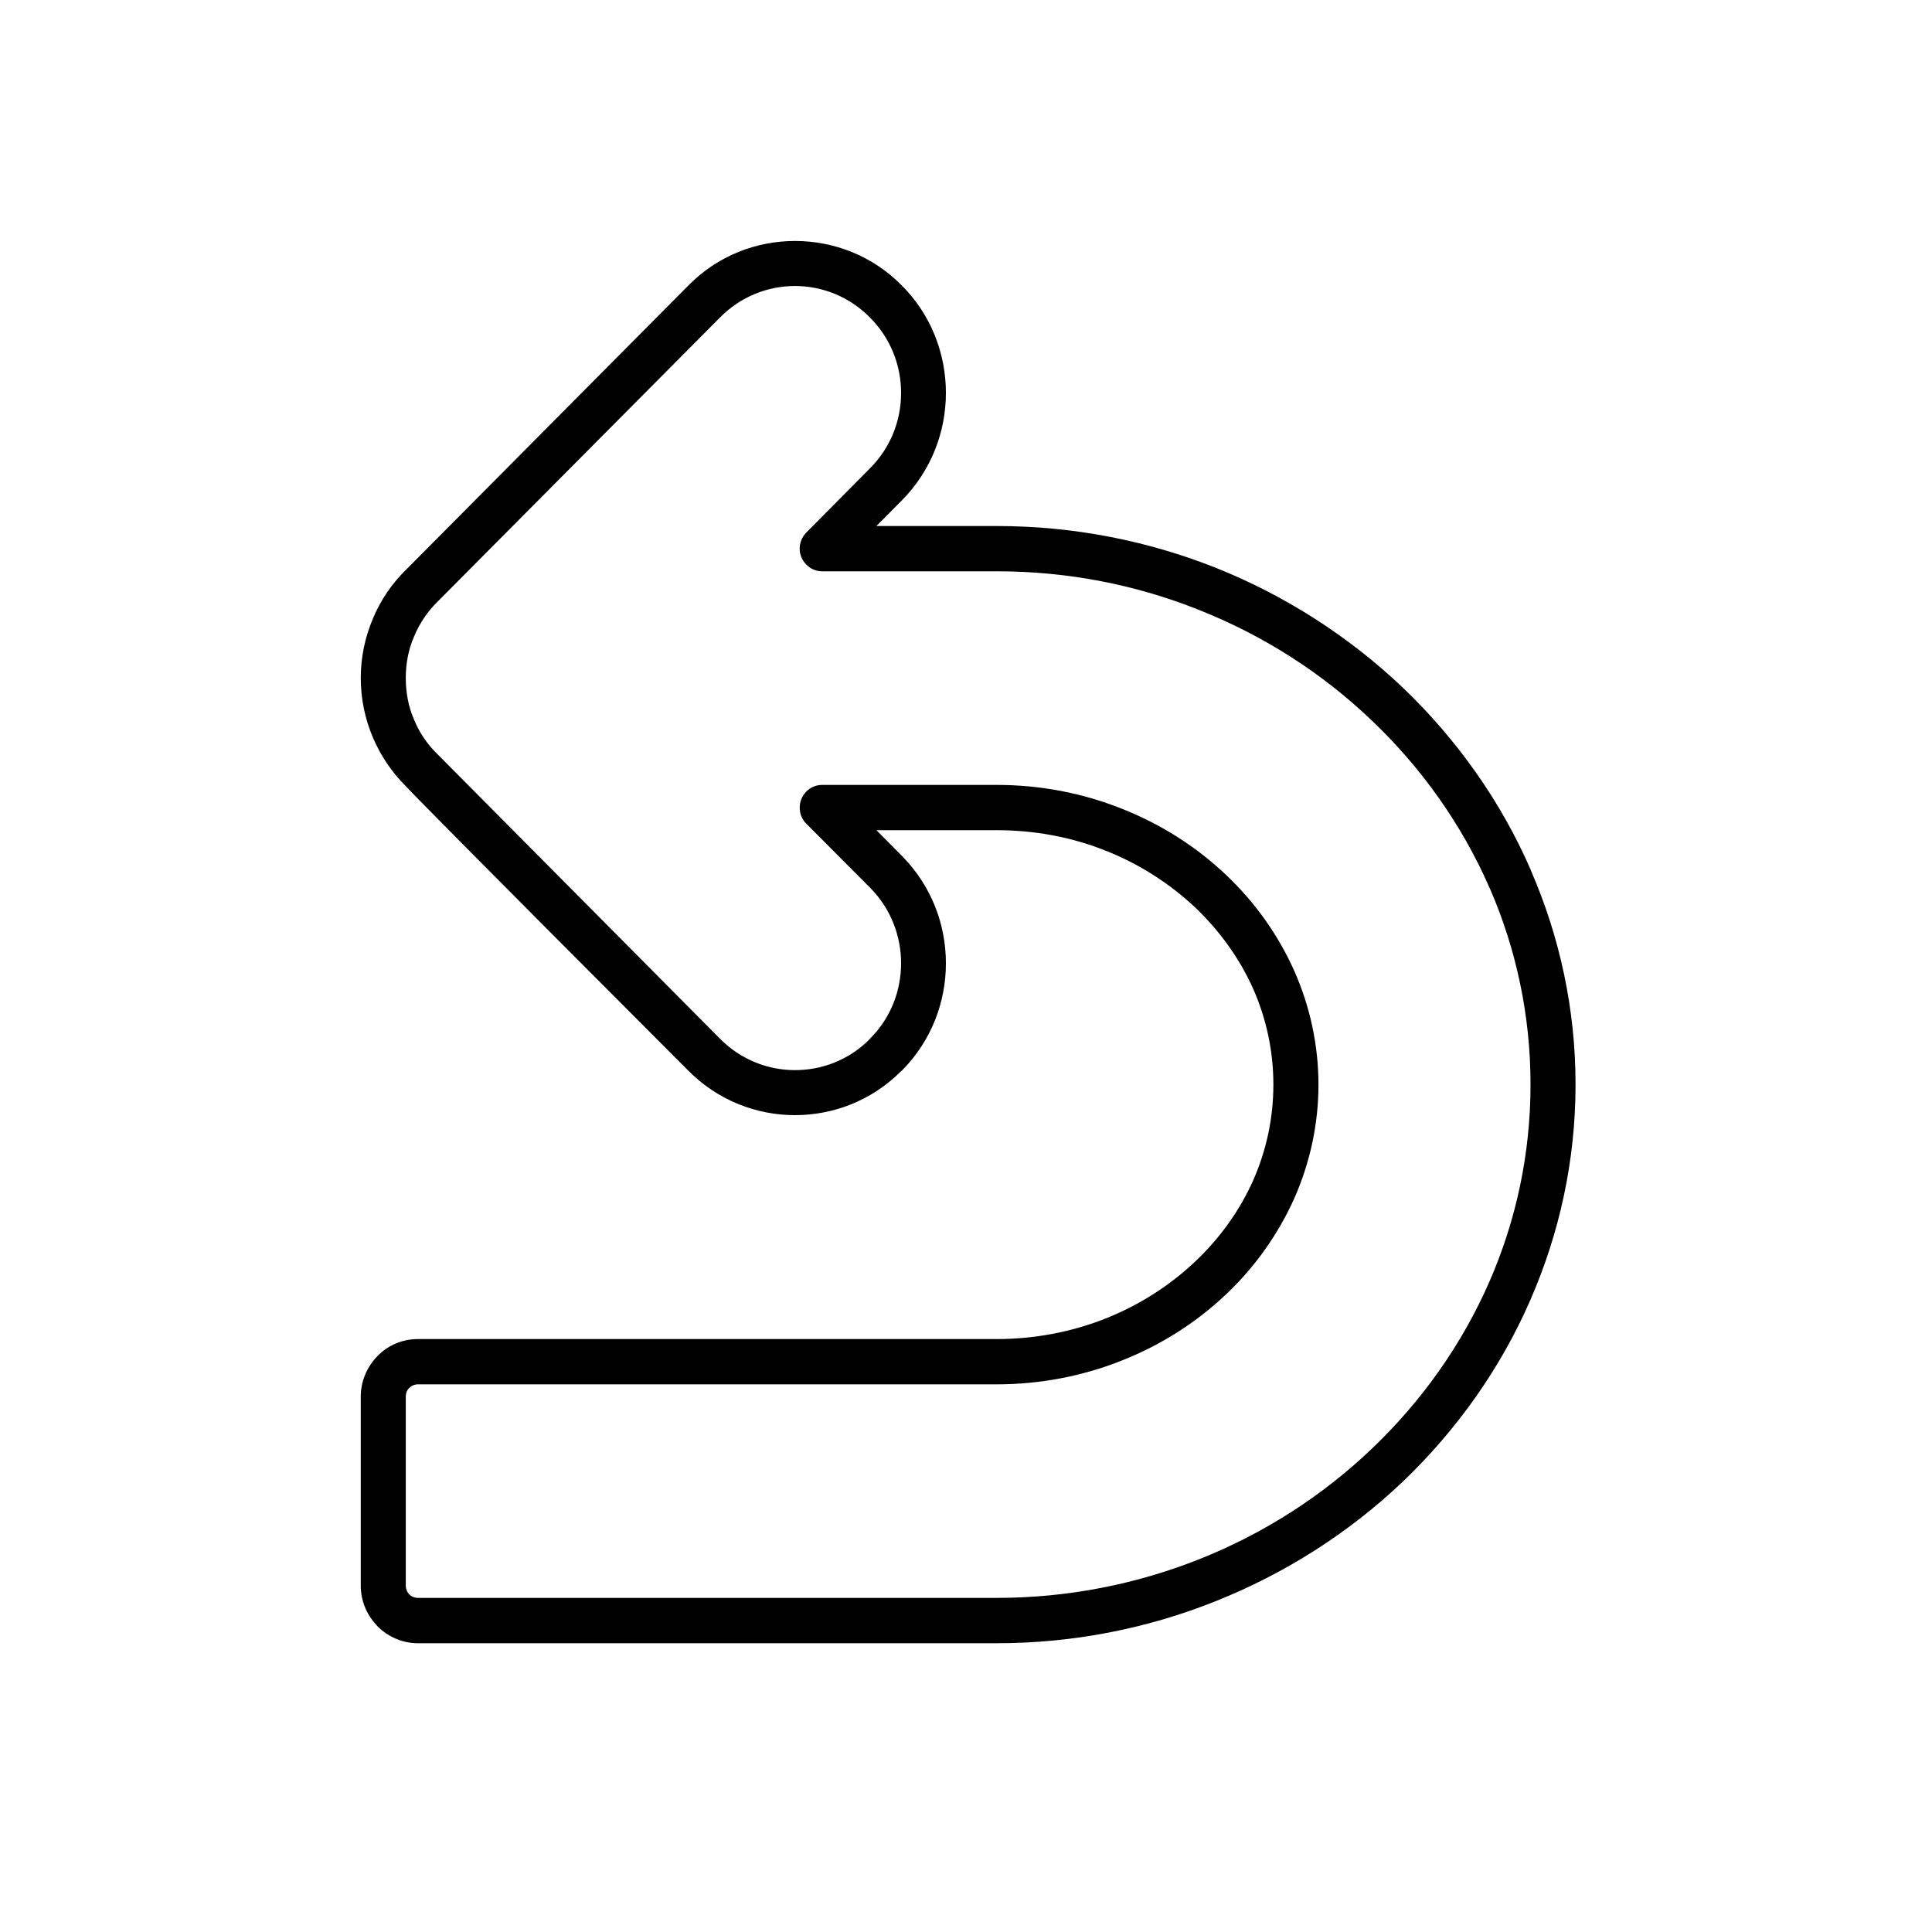<svg xmlns="http://www.w3.org/2000/svg" xmlns:xlink="http://www.w3.org/1999/xlink" width="40" zoomAndPan="magnify" viewBox="0 0 30 30" height="40" preserveAspectRatio="xMidYMid meet" version="1.0"><defs><clipPath id="7fc6944434"><path d="M 5.598 3.742 L 24.469 3.742 L 24.469 25.516 L 5.598 25.516 Z M 5.598 3.742 " clip-rule="nonzero"/></clipPath></defs><g clip-path="url(#7fc6944434)"><path fill="#000000" d="M 7.945 20.793 L 15.477 20.793 C 16.074 20.793 16.641 20.68 17.152 20.48 C 17.684 20.27 18.164 19.965 18.566 19.582 C 18.945 19.223 19.254 18.793 19.465 18.316 C 19.664 17.859 19.773 17.363 19.773 16.84 C 19.773 16.32 19.664 15.824 19.465 15.367 C 19.254 14.891 18.945 14.461 18.566 14.098 C 18.164 13.719 17.684 13.41 17.152 13.203 C 16.641 13 16.07 12.891 15.477 12.891 L 13.609 12.891 L 14.004 13.289 L 14.023 13.309 C 14.469 13.77 14.688 14.363 14.688 14.957 C 14.688 15.562 14.461 16.164 14.004 16.625 L 13.98 16.645 C 13.527 17.094 12.934 17.316 12.344 17.316 C 11.746 17.316 11.145 17.086 10.688 16.625 C 10.688 16.625 6.641 12.574 6.297 12.203 C 6.082 11.988 5.91 11.734 5.789 11.449 C 5.668 11.164 5.602 10.852 5.602 10.527 C 5.602 10.207 5.668 9.895 5.789 9.609 C 5.91 9.316 6.09 9.055 6.312 8.84 L 10.688 4.434 C 11.145 3.969 11.746 3.742 12.344 3.742 C 12.945 3.742 13.547 3.969 14.004 4.434 C 14.461 4.891 14.688 5.496 14.688 6.102 C 14.688 6.703 14.461 7.309 14.004 7.77 L 13.609 8.168 L 15.477 8.168 C 16.672 8.168 17.82 8.398 18.867 8.812 C 19.957 9.246 20.945 9.883 21.773 10.668 C 22.617 11.473 23.301 12.434 23.766 13.5 L 23.773 13.52 C 24.219 14.547 24.465 15.668 24.465 16.84 C 24.465 18.023 24.215 19.148 23.766 20.18 C 23.301 21.25 22.617 22.211 21.773 23.016 C 20.945 23.801 19.957 24.434 18.867 24.867 C 17.82 25.285 16.672 25.516 15.477 25.516 L 6.488 25.516 C 6.246 25.516 6.023 25.414 5.863 25.254 L 5.84 25.227 C 5.691 25.066 5.602 24.855 5.602 24.621 L 5.602 21.684 C 5.602 21.441 5.703 21.219 5.863 21.055 C 6.023 20.891 6.246 20.793 6.488 20.793 Z M 9.223 21.496 L 6.488 21.496 C 6.438 21.496 6.391 21.516 6.355 21.551 C 6.32 21.586 6.301 21.633 6.301 21.684 L 6.301 24.621 C 6.301 24.668 6.316 24.711 6.344 24.746 L 6.355 24.758 C 6.391 24.793 6.438 24.812 6.488 24.812 L 15.477 24.812 C 16.586 24.812 17.645 24.598 18.613 24.215 C 19.621 23.816 20.531 23.23 21.293 22.504 C 22.07 21.766 22.699 20.883 23.129 19.898 C 23.539 18.957 23.766 17.926 23.766 16.84 C 23.766 15.766 23.543 14.738 23.137 13.801 L 23.129 13.785 C 22.699 12.801 22.07 11.918 21.293 11.18 C 20.531 10.453 19.621 9.867 18.613 9.469 C 17.645 9.082 16.586 8.871 15.477 8.871 L 12.766 8.871 C 12.676 8.871 12.586 8.836 12.52 8.766 C 12.383 8.629 12.383 8.41 12.52 8.27 L 13.508 7.273 C 13.832 6.949 13.992 6.527 13.992 6.102 C 13.992 5.676 13.832 5.254 13.508 4.93 C 13.188 4.605 12.766 4.441 12.344 4.441 C 11.922 4.441 11.5 4.605 11.18 4.93 L 6.801 9.336 C 6.641 9.492 6.516 9.676 6.43 9.883 C 6.344 10.078 6.301 10.297 6.301 10.527 C 6.301 10.762 6.344 10.98 6.43 11.176 C 6.512 11.375 6.633 11.555 6.785 11.703 L 11.18 16.129 C 11.5 16.453 11.922 16.617 12.344 16.617 C 12.762 16.617 13.176 16.461 13.492 16.148 L 13.508 16.129 C 13.832 15.809 13.992 15.383 13.992 14.957 C 13.992 14.539 13.836 14.121 13.527 13.801 L 12.523 12.793 C 12.457 12.73 12.418 12.641 12.418 12.539 C 12.418 12.348 12.574 12.188 12.766 12.188 L 15.477 12.188 C 16.156 12.188 16.809 12.316 17.402 12.551 C 18.023 12.793 18.578 13.148 19.043 13.59 C 19.492 14.016 19.852 14.523 20.102 15.086 C 20.34 15.629 20.473 16.223 20.473 16.844 C 20.473 17.461 20.34 18.055 20.102 18.598 C 19.852 19.16 19.492 19.668 19.043 20.094 C 18.578 20.535 18.023 20.891 17.402 21.133 C 16.809 21.367 16.156 21.496 15.477 21.496 Z M 9.223 21.496 " fill-opacity="1" fill-rule="nonzero"/></g></svg>